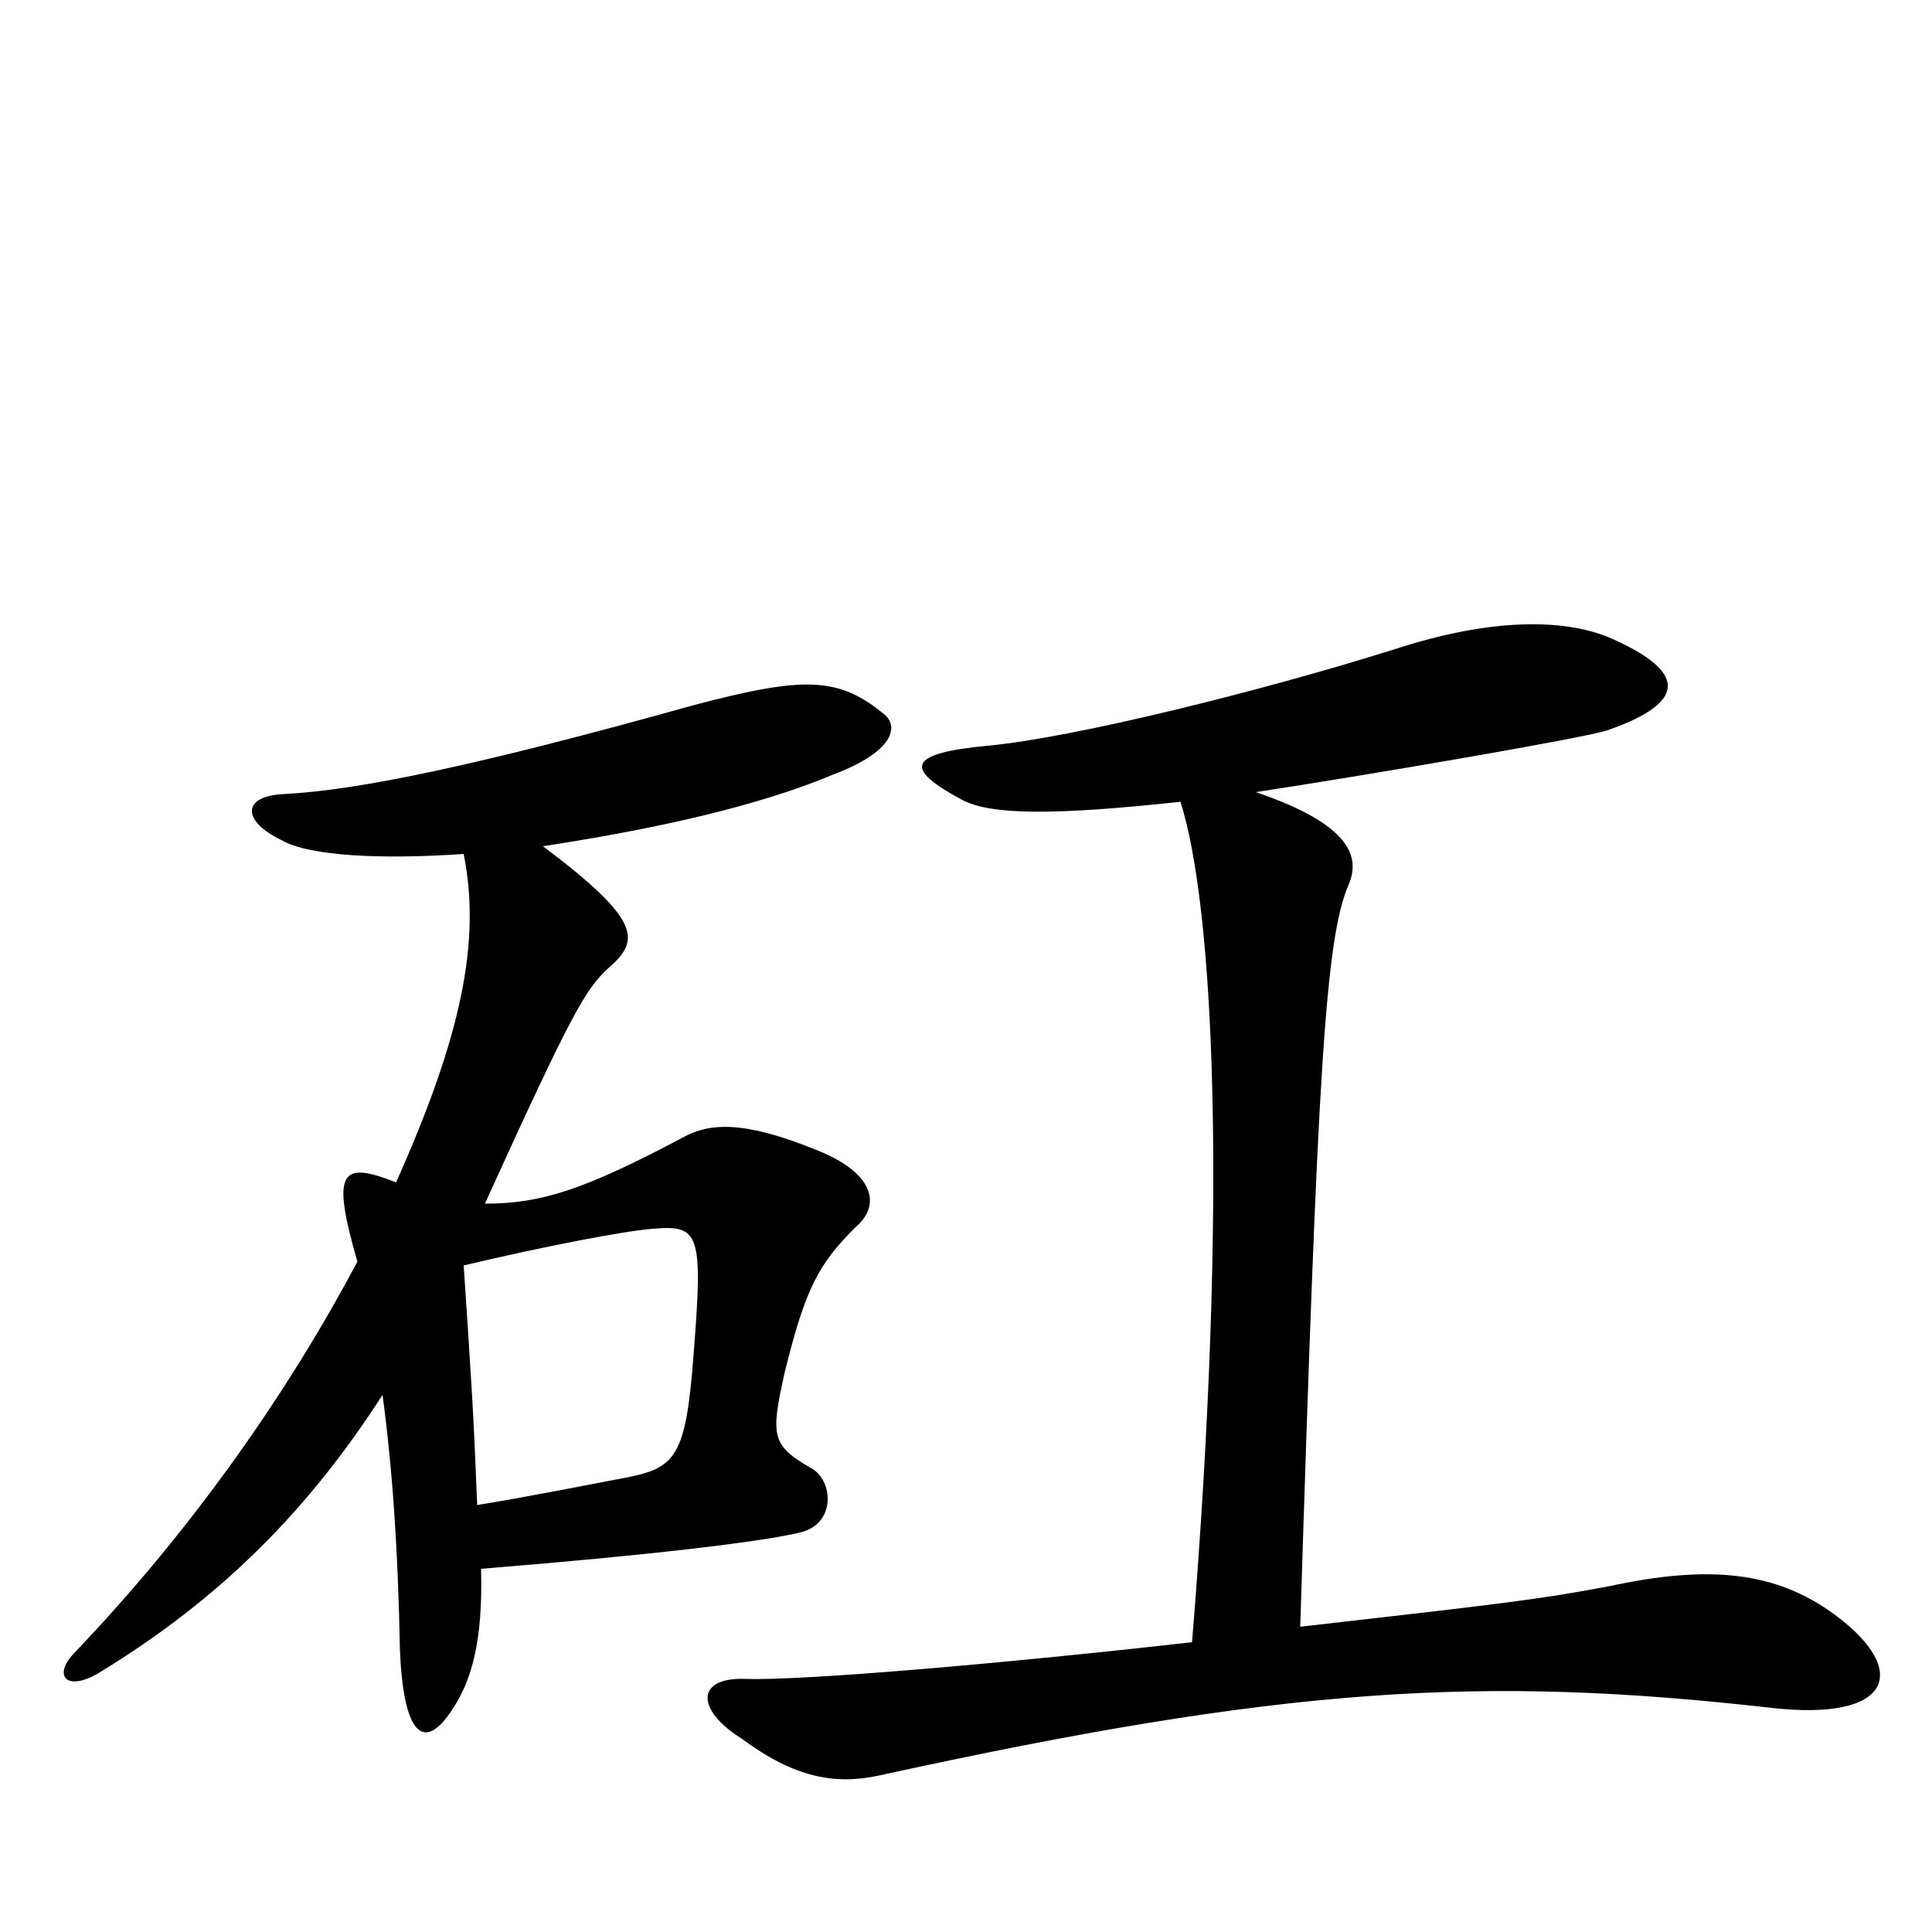 <svg xmlns="http://www.w3.org/2000/svg" viewBox="0 -1000 1000 1000">
	<path fill="#000000" d="M650 -590C709 -599 820 -618 832 -622C875 -637 872 -653 833 -670C809 -680 771 -680 722 -664C652 -642 555 -618 511 -614C469 -610 468 -602 498 -586C513 -578 546 -578 611 -585C628 -532 636 -383 617 -150C520 -139 415 -130 386 -131C360 -132 360 -115 384 -100C411 -80 432 -76 455 -81C665 -127 767 -133 917 -116C979 -109 989 -135 950 -164C919 -187 884 -190 833 -179C796 -172 778 -170 673 -158C682 -446 686 -514 698 -542C704 -556 700 -573 650 -590ZM240 -345C282 -355 324 -363 338 -364C362 -366 364 -362 359 -299C355 -246 350 -240 323 -235C307 -232 272 -225 247 -221C245 -271 244 -285 240 -345ZM198 -278C203 -241 206 -199 207 -146C209 -98 221 -95 234 -115C244 -130 250 -150 249 -188C336 -195 395 -202 415 -207C433 -212 431 -234 420 -240C399 -252 399 -257 406 -289C417 -334 424 -346 443 -365C456 -376 453 -393 422 -405C385 -420 367 -419 353 -411C302 -384 280 -377 251 -377C296 -476 303 -488 315 -499C331 -513 333 -523 281 -562C340 -571 393 -583 431 -599C463 -611 465 -624 458 -630C434 -650 416 -650 359 -635C248 -604 186 -591 147 -589C125 -588 125 -575 146 -565C160 -557 197 -555 240 -558C249 -513 239 -464 205 -388C177 -399 171 -395 185 -347C150 -281 101 -210 39 -145C27 -133 34 -124 51 -134C115 -173 160 -219 198 -278Z"/>
</svg>